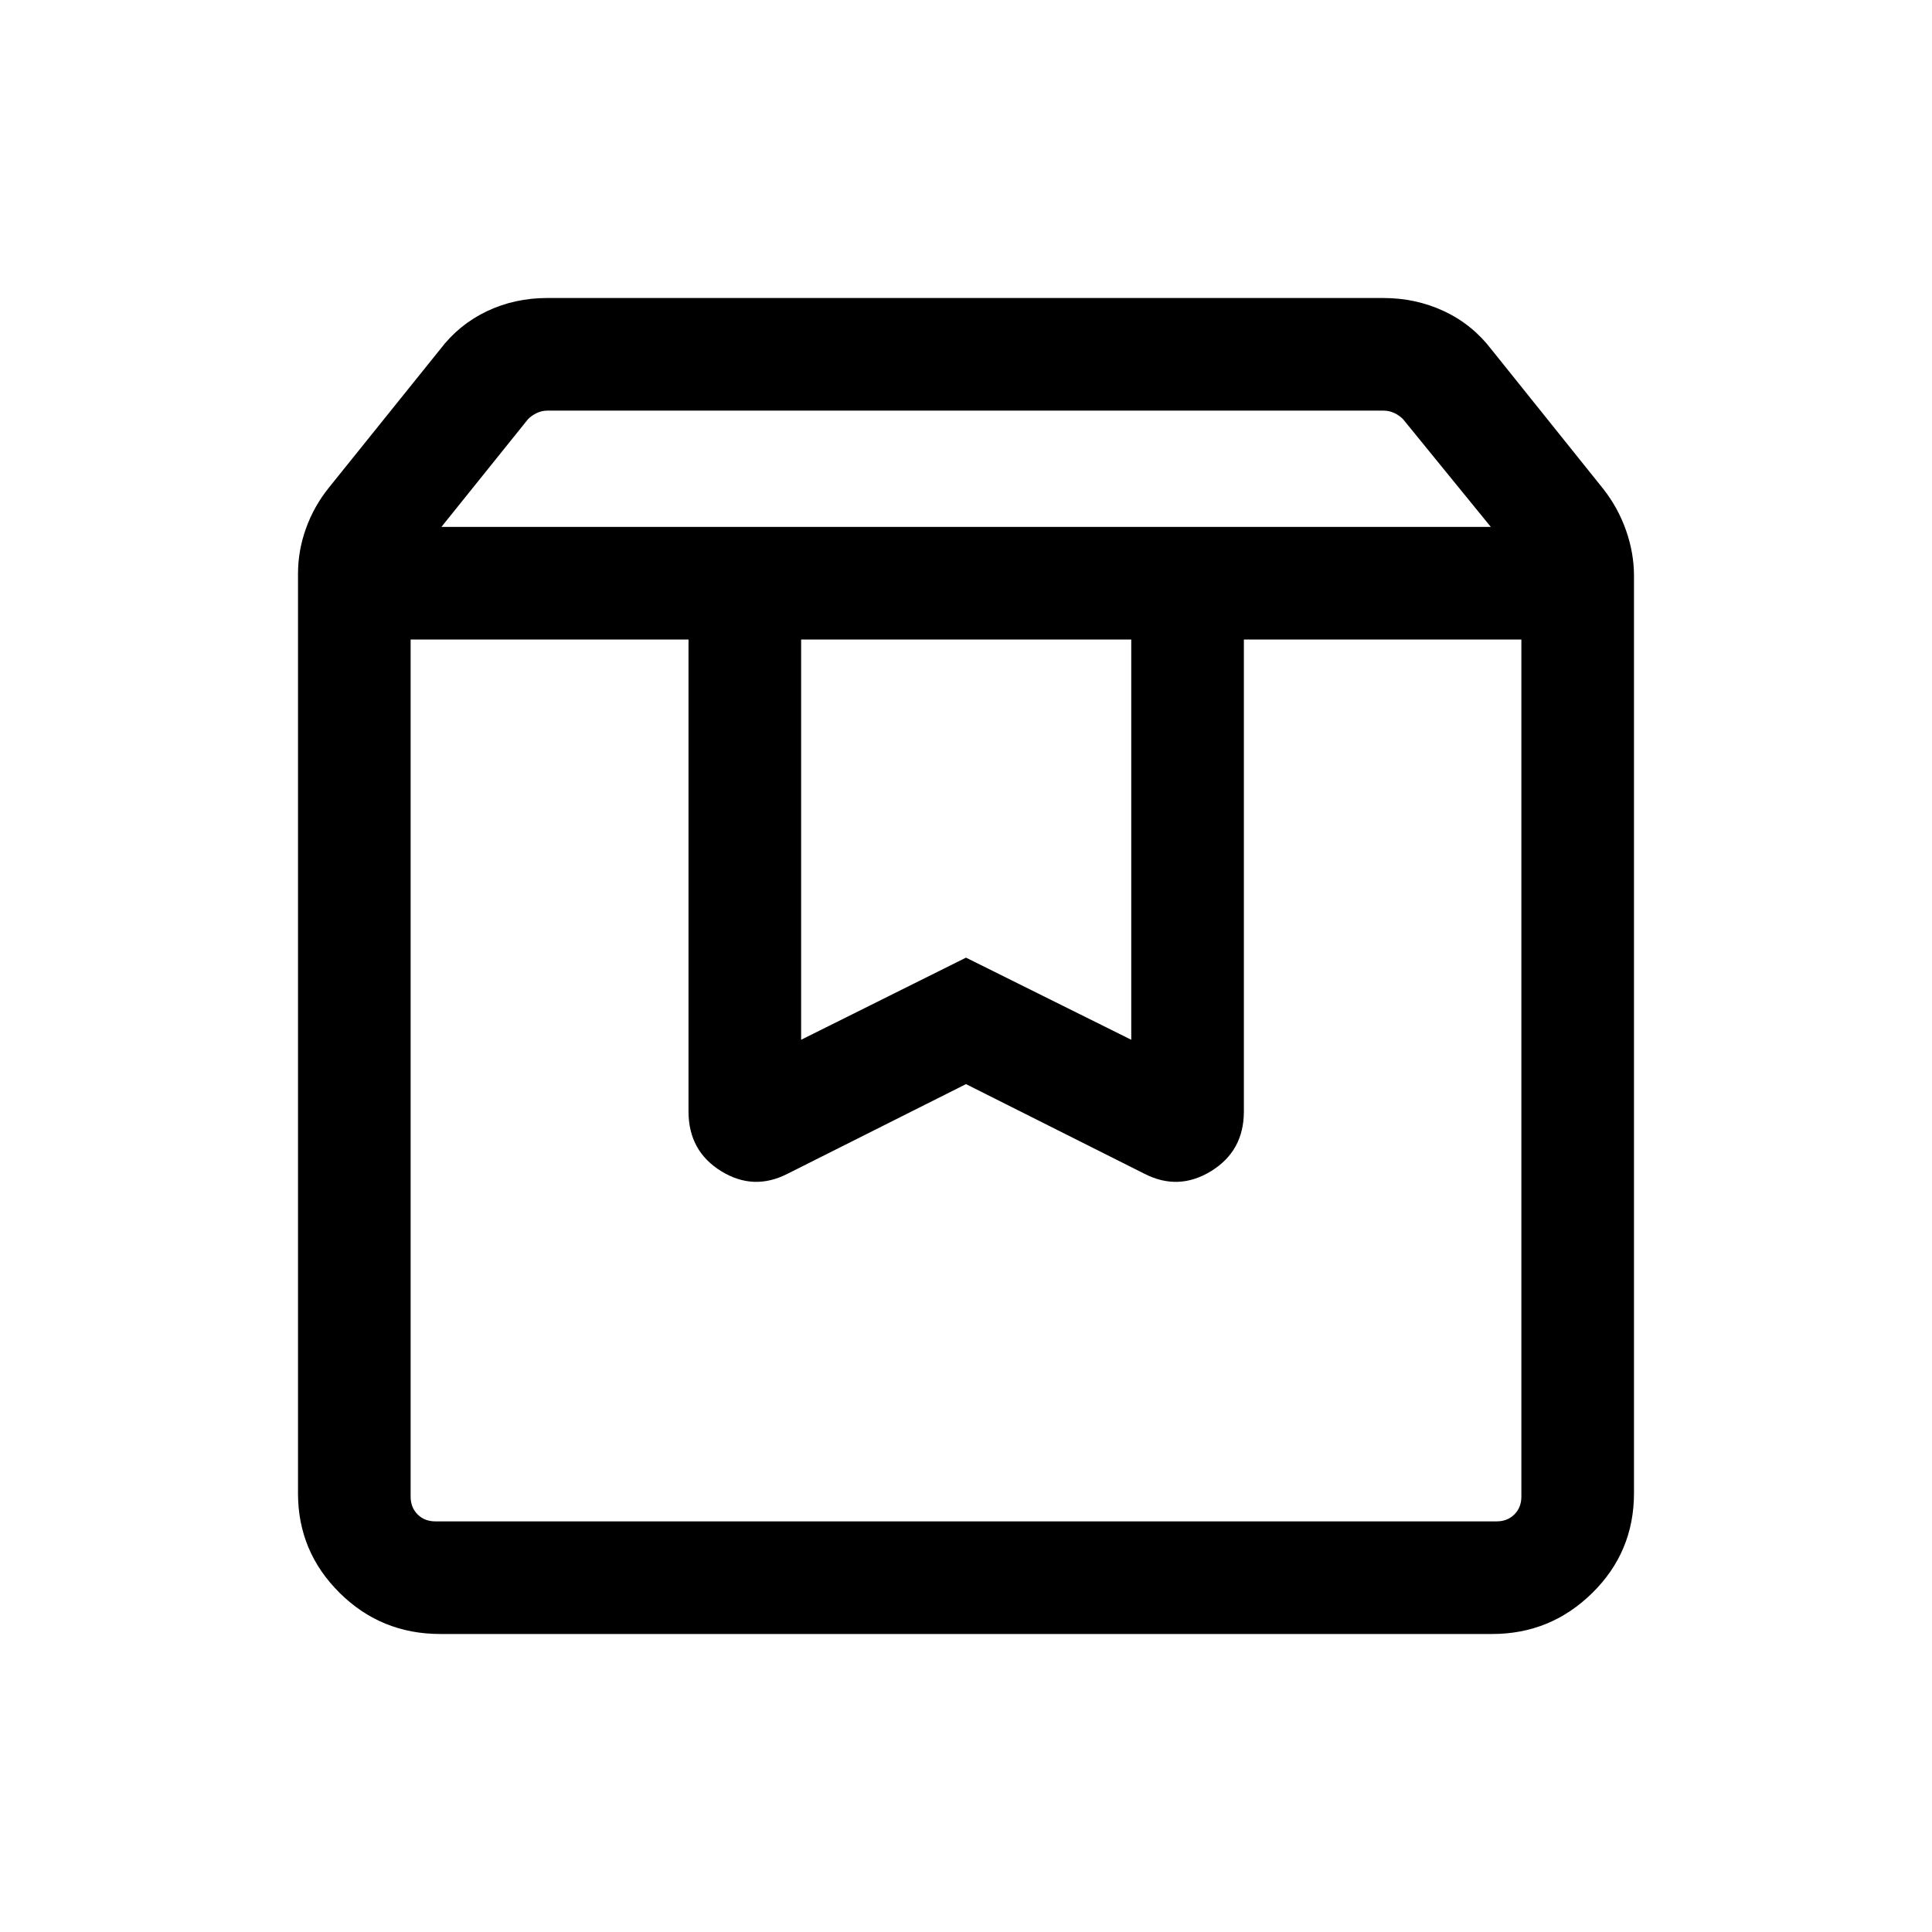 <svg xmlns="http://www.w3.org/2000/svg" height="24" viewBox="0 -960 960 960" width="24"><path d="M204.038-642.231v425.884q0 5.385 3.462 8.847 3.462 3.462 8.847 3.462h527.306q5.385 0 8.847-3.462 3.462-3.462 3.462-8.847v-425.884H618.076v234.499q0 19.634-16.27 29.644-16.269 10.009-33.23 1.278L480-421.309l-88.576 44.499q-16.961 8.731-33.134-1.278-16.173-10.01-16.173-29.644v-234.499H204.038Zm14.732 494.153q-29.423 0-50.057-20.481-20.635-20.48-20.635-49.403v-456.96q0-11.48 3.962-22.509 3.961-11.029 11.384-20.26l55.312-68.767q9.381-12.31 23.189-18.887 13.807-6.577 29.998-6.577h415.385q16.191 0 30.19 6.531 14 6.53 23.539 18.969l55.731 69.501q7.231 9.23 11.192 20.451 3.962 11.221 3.962 22.702v455.699q0 29.222-20.724 49.606-20.723 20.385-49.718 20.385H218.77Zm.576-550.113h521.423l-43.616-53.54q-1.923-1.923-4.423-3.077t-5.193-1.154H271.993q-2.692 0-5.192 1.154-2.501 1.154-4.424 3.077l-43.031 53.54Zm178.731 55.96v198.885L480-484.154l82.115 40.808v-198.885H398.077Zm-194.039 0h551.924-551.924Z"/></svg>